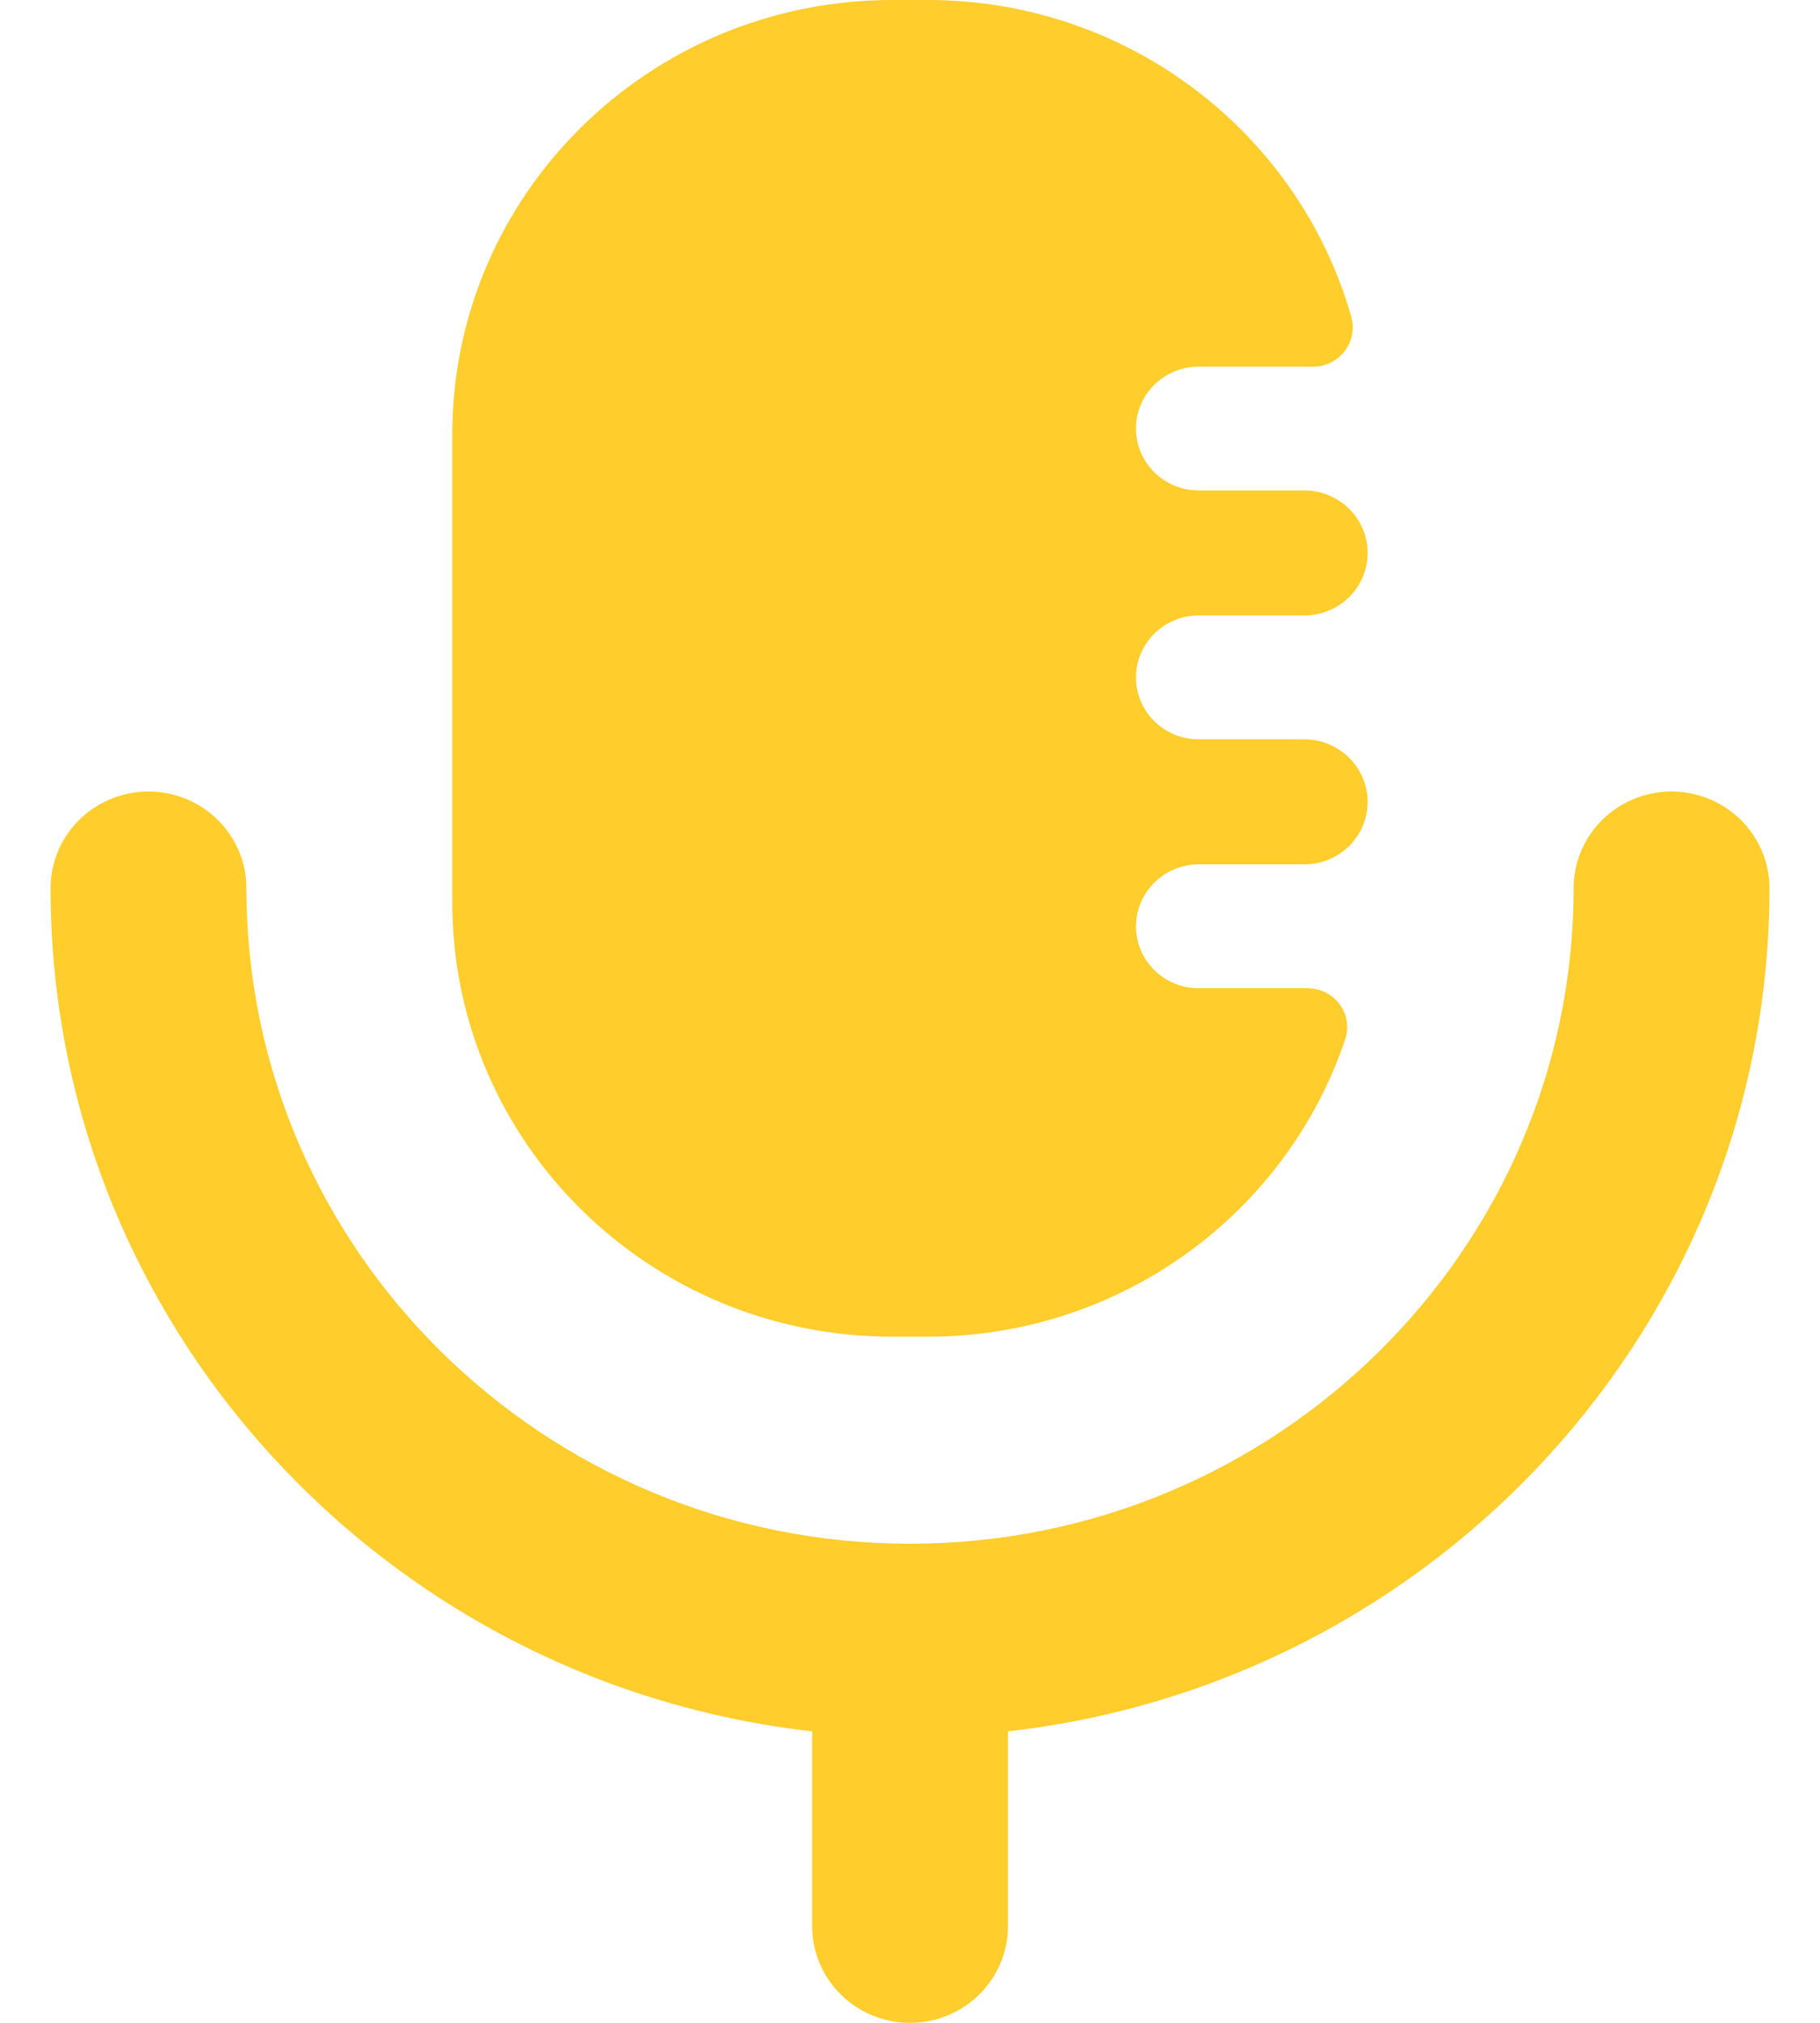 <svg width="18" height="20" viewBox="0 0 18 20" fill="none" xmlns="http://www.w3.org/2000/svg">
<path fill-rule="evenodd" clip-rule="evenodd" d="M9.174 13.216H8.824C6.421 13.216 4.473 11.293 4.473 8.92V4.297C4.473 1.924 6.421 0 8.824 0H9.174C11.168 0 12.849 1.324 13.364 3.131C13.434 3.379 13.247 3.625 12.988 3.625H11.855C11.513 3.625 11.235 3.898 11.235 4.236V4.237C11.235 4.575 11.513 4.849 11.855 4.849H12.899C13.245 4.849 13.526 5.126 13.526 5.467C13.526 5.809 13.245 6.085 12.899 6.085H11.855C11.513 6.085 11.235 6.36 11.235 6.698C11.235 7.036 11.513 7.31 11.855 7.31H12.899C13.245 7.31 13.526 7.587 13.526 7.929C13.526 8.27 13.245 8.546 12.899 8.546H11.855C11.513 8.546 11.235 8.821 11.235 9.16C11.235 9.497 11.513 9.771 11.855 9.771H12.932C13.198 9.771 13.388 10.027 13.304 10.276C12.73 11.984 11.099 13.216 9.174 13.216ZM15.563 8.783C15.563 8.254 15.997 7.826 16.531 7.826C17.066 7.826 17.5 8.254 17.5 8.783C17.5 13.087 14.201 16.64 9.969 17.118V19.043C9.969 19.571 9.535 20 9 20C8.465 20 8.032 19.571 8.032 19.043V17.118C3.799 16.64 0.5 13.087 0.5 8.783C0.5 8.254 0.934 7.826 1.469 7.826C2.003 7.826 2.437 8.254 2.437 8.783C2.437 12.356 5.381 15.263 9 15.263C12.619 15.263 15.563 12.356 15.563 8.783Z" fill="#FFCD2C"/>
</svg>
